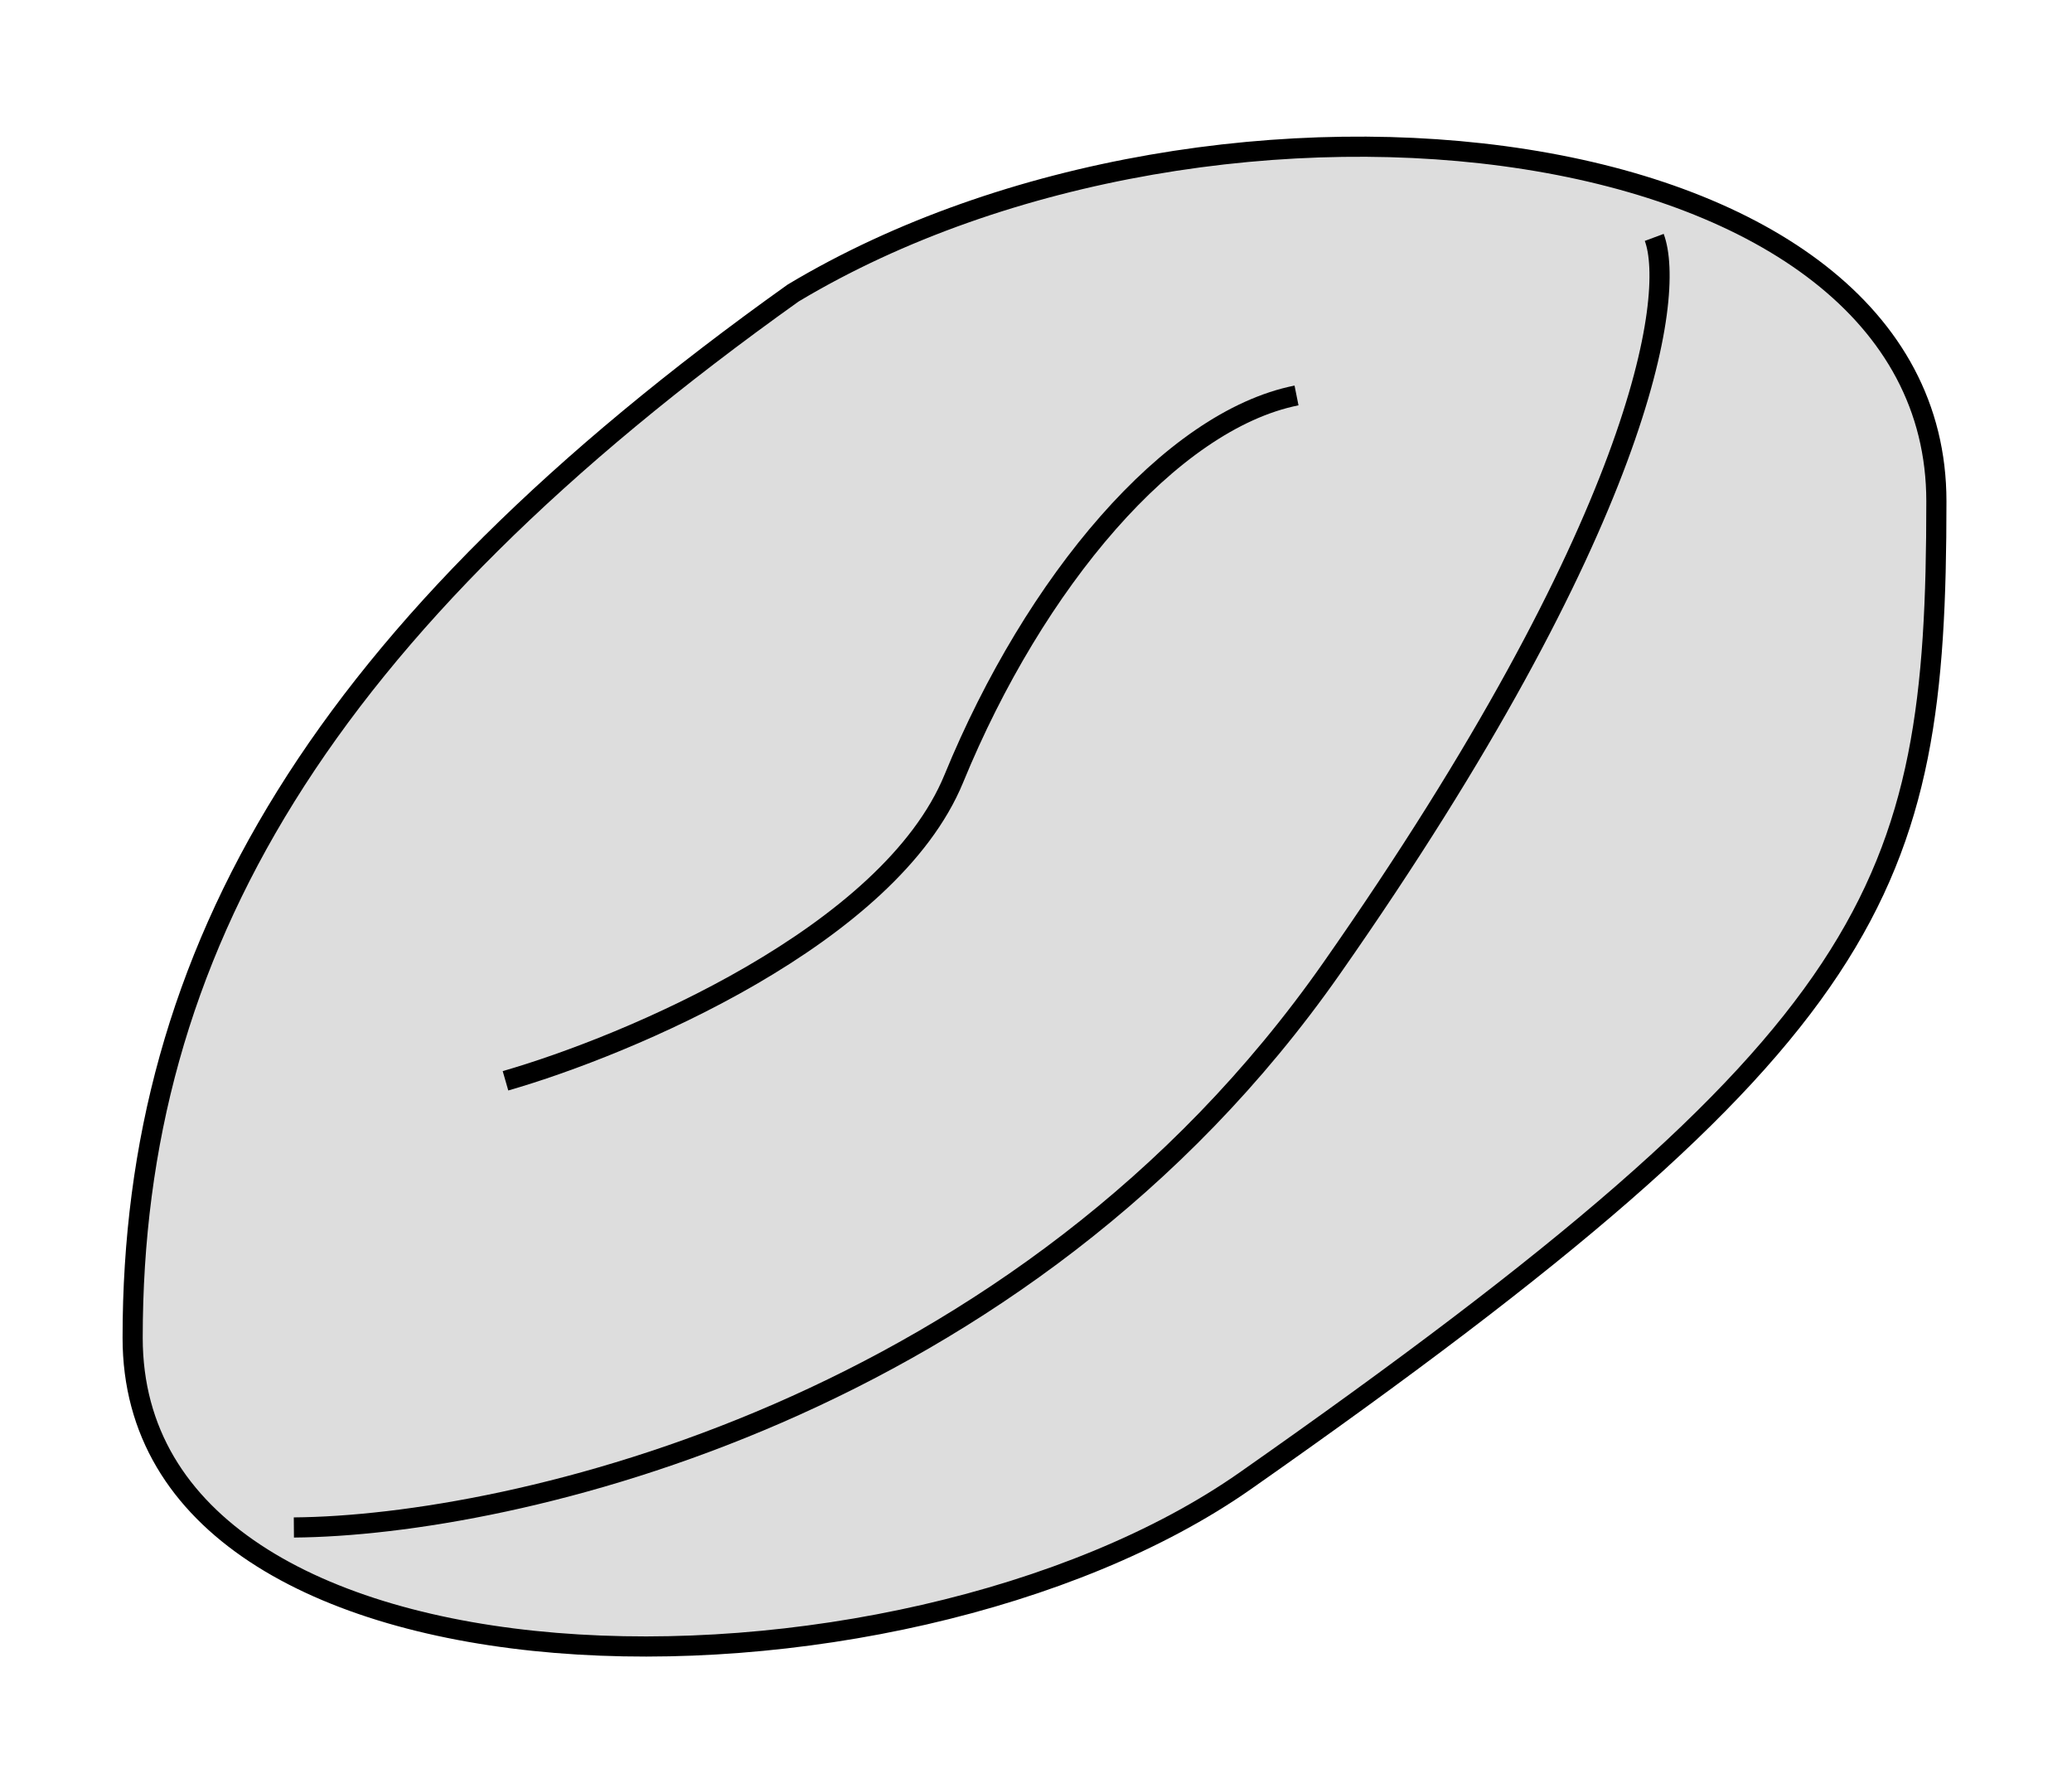 <svg width="212" height="181" viewBox="0 0 212 181" fill="none" xmlns="http://www.w3.org/2000/svg">
<path d="M198.124 51.279C198.124 71.306 196.703 84.836 187.276 99.078C177.796 113.403 160.166 128.528 127.423 151.474C109.68 163.908 81.066 170.049 56.873 168.065C44.785 167.073 33.913 164.061 26.094 158.89C18.314 153.745 13.572 146.484 13.572 136.853C13.572 97.167 32.882 64.39 81.153 29.975C102.828 16.985 132.201 12.525 156.143 16.301C168.116 18.188 178.645 22.122 186.156 27.994C193.64 33.846 198.124 41.61 198.124 51.279Z" fill="#DDDDDD" stroke="black" stroke-width="2.062"/>
<path d="M51.72 110.562C64.264 106.953 91.002 95.715 97.6 79.631C105.849 59.527 119.767 43.03 132.655 40.453" stroke="black" stroke-width="2.062"/>
<path d="M30.068 156.256C52.235 156.084 104.508 144.399 136.263 99.034C168.019 53.669 171.49 30.299 169.256 24.285" stroke="black" stroke-width="2.062"/>
</svg>
